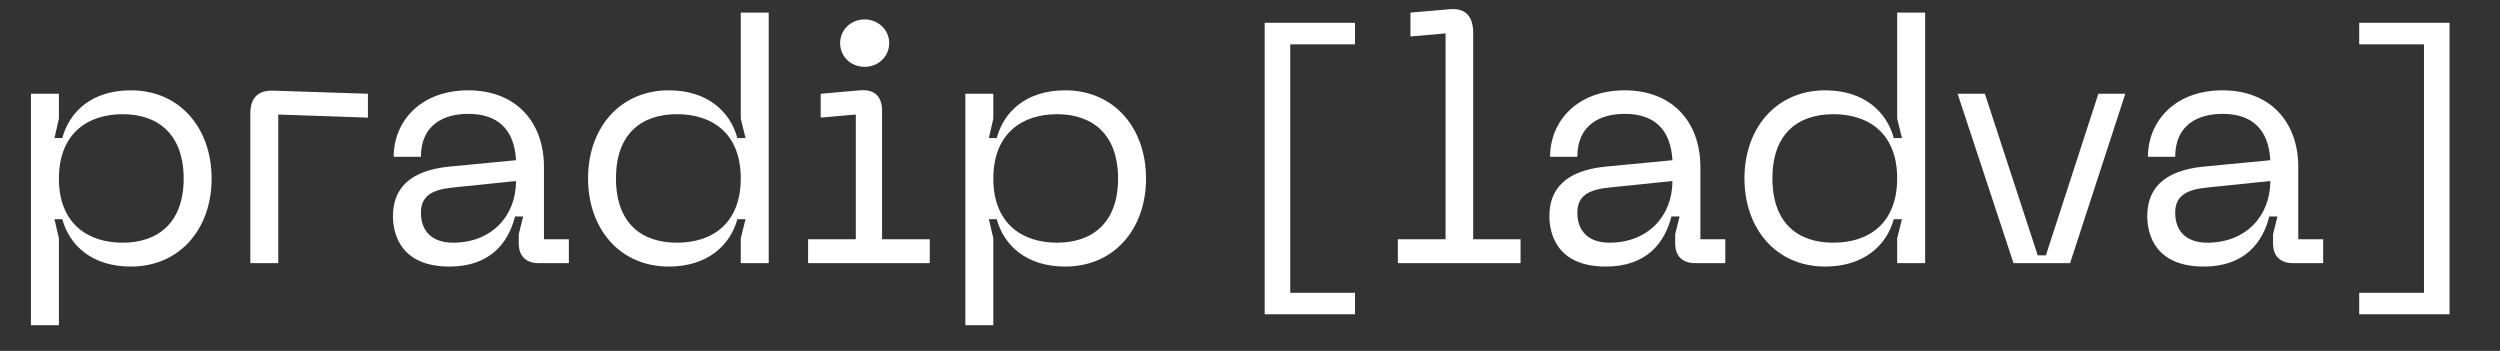 <svg width="114" height="16" viewBox="0 0 114 16" fill="none" xmlns="http://www.w3.org/2000/svg">
<rect x="0" y="0" width="114" height="16" fill="#333333" stroke="none"/>
<path d="M1.411 4.275H2.686V5.409L2.484 6.295H2.841C3.168 5.083 4.194 4.119 5.966 4.119C8.204 4.119 9.65 5.845 9.65 8.145C9.65 10.43 8.204 12.155 5.966 12.155C4.194 12.155 3.168 11.192 2.841 9.995H2.484L2.686 10.865V14.829H1.411V4.275ZM2.686 8.145C2.686 10.197 4.007 11.067 5.593 11.067C7.194 11.067 8.375 10.166 8.375 8.145C8.375 6.109 7.194 5.207 5.593 5.207C4.007 5.207 2.686 6.078 2.686 8.145ZM11.415 12V5.192C11.415 4.461 11.757 4.104 12.487 4.135L16.777 4.275V5.363L12.689 5.223V12H11.415ZM17.919 9.855C17.919 8.627 18.65 7.788 20.453 7.601L23.531 7.306C23.453 5.891 22.692 5.192 21.355 5.192C20.235 5.192 19.194 5.689 19.194 7.15H17.951C17.951 5.549 19.163 4.119 21.355 4.119C23.515 4.119 24.805 5.549 24.805 7.617V10.912H25.94V12H24.572C23.982 12 23.655 11.674 23.655 11.098V10.679L23.857 9.87H23.484C23.189 11.052 22.365 12.155 20.5 12.155C18.261 12.155 17.919 10.663 17.919 9.855ZM19.194 9.699C19.194 10.585 19.754 11.067 20.655 11.067C22.412 11.067 23.531 9.855 23.531 8.254L20.671 8.549C19.692 8.642 19.194 8.938 19.194 9.699ZM35.053 12H33.779V10.865L33.996 9.995H33.623C33.297 11.192 32.255 12.155 30.499 12.155C28.26 12.155 26.815 10.43 26.815 8.13C26.815 5.845 28.26 4.119 30.499 4.119C32.255 4.119 33.297 5.083 33.623 6.295H33.996L33.779 5.409V0.575H35.053V12ZM33.779 8.13C33.779 6.078 32.473 5.207 30.872 5.207C29.271 5.207 28.089 6.078 28.089 8.13C28.089 10.197 29.271 11.067 30.872 11.067C32.473 11.067 33.779 10.197 33.779 8.13ZM39.429 3.047C38.792 3.047 38.31 2.58 38.31 1.959C38.31 1.368 38.792 0.886 39.429 0.886C40.051 0.886 40.548 1.368 40.548 1.959C40.548 2.58 40.051 3.047 39.429 3.047ZM36.849 12V10.912H39.025V5.223L37.424 5.363V4.275L39.211 4.119C39.942 4.057 40.222 4.461 40.222 5.052V10.912H42.398V12H36.849ZM44.021 4.275H45.295V5.409L45.093 6.295H45.451C45.777 5.083 46.803 4.119 48.575 4.119C50.813 4.119 52.259 5.845 52.259 8.145C52.259 10.43 50.813 12.155 48.575 12.155C46.803 12.155 45.777 11.192 45.451 9.995H45.093L45.295 10.865V14.829H44.021V4.275ZM45.295 8.145C45.295 10.197 46.617 11.067 48.202 11.067C49.803 11.067 50.984 10.166 50.984 8.145C50.984 6.109 49.803 5.207 48.202 5.207C46.617 5.207 45.295 6.078 45.295 8.145Z" fill="white"/>
<path d="M57.669 1.041H61.788V2.021H58.835V13.352H61.788V14.332H57.669V1.041ZM63.742 12V10.912H65.918V1.523L64.317 1.663V0.575L66.12 0.42C66.835 0.358 67.177 0.762 67.177 1.492V10.912H69.338V12H63.742ZM70.652 9.855C70.652 8.627 71.383 7.788 73.186 7.601L76.263 7.306C76.186 5.891 75.424 5.192 74.087 5.192C72.968 5.192 71.927 5.689 71.927 7.15H70.683C70.683 5.549 71.896 4.119 74.087 4.119C76.248 4.119 77.538 5.549 77.538 7.617V10.912H78.673V12H77.305C76.714 12 76.388 11.674 76.388 11.098V10.679L76.59 9.87H76.217C75.921 11.052 75.098 12.155 73.232 12.155C70.994 12.155 70.652 10.663 70.652 9.855ZM71.927 9.699C71.927 10.585 72.486 11.067 73.388 11.067C75.144 11.067 76.263 9.855 76.263 8.254L73.403 8.549C72.424 8.642 71.927 8.938 71.927 9.699ZM87.786 12H86.511V10.865L86.729 9.995H86.356C86.029 11.192 84.988 12.155 83.231 12.155C80.993 12.155 79.547 10.43 79.547 8.13C79.547 5.845 80.993 4.119 83.231 4.119C84.988 4.119 86.029 5.083 86.356 6.295H86.729L86.511 5.409V0.575H87.786V12ZM86.511 8.13C86.511 6.078 85.206 5.207 83.604 5.207C82.003 5.207 80.822 6.078 80.822 8.13C80.822 10.197 82.003 11.067 83.604 11.067C85.206 11.067 86.511 10.197 86.511 8.13ZM95.686 4.275H96.914L94.396 12H91.816L89.267 4.275H90.51L92.92 11.643H93.293L95.686 4.275ZM97.915 9.855C97.915 8.627 98.645 7.788 100.449 7.601L103.526 7.306C103.449 5.891 102.687 5.192 101.35 5.192C100.231 5.192 99.189 5.689 99.189 7.15H97.946C97.946 5.549 99.158 4.119 101.35 4.119C103.511 4.119 104.801 5.549 104.801 7.617V10.912H105.936V12H104.568C103.977 12 103.651 11.674 103.651 11.098V10.679L103.853 9.87H103.48C103.184 11.052 102.361 12.155 100.495 12.155C98.257 12.155 97.915 10.663 97.915 9.855ZM99.189 9.699C99.189 10.585 99.749 11.067 100.651 11.067C102.407 11.067 103.526 9.855 103.526 8.254L100.666 8.549C99.687 8.642 99.189 8.938 99.189 9.699ZM111.699 1.041V14.332H107.58V13.352H110.534V2.021H107.58V1.041H111.699Z" fill="white"/>
</svg>
